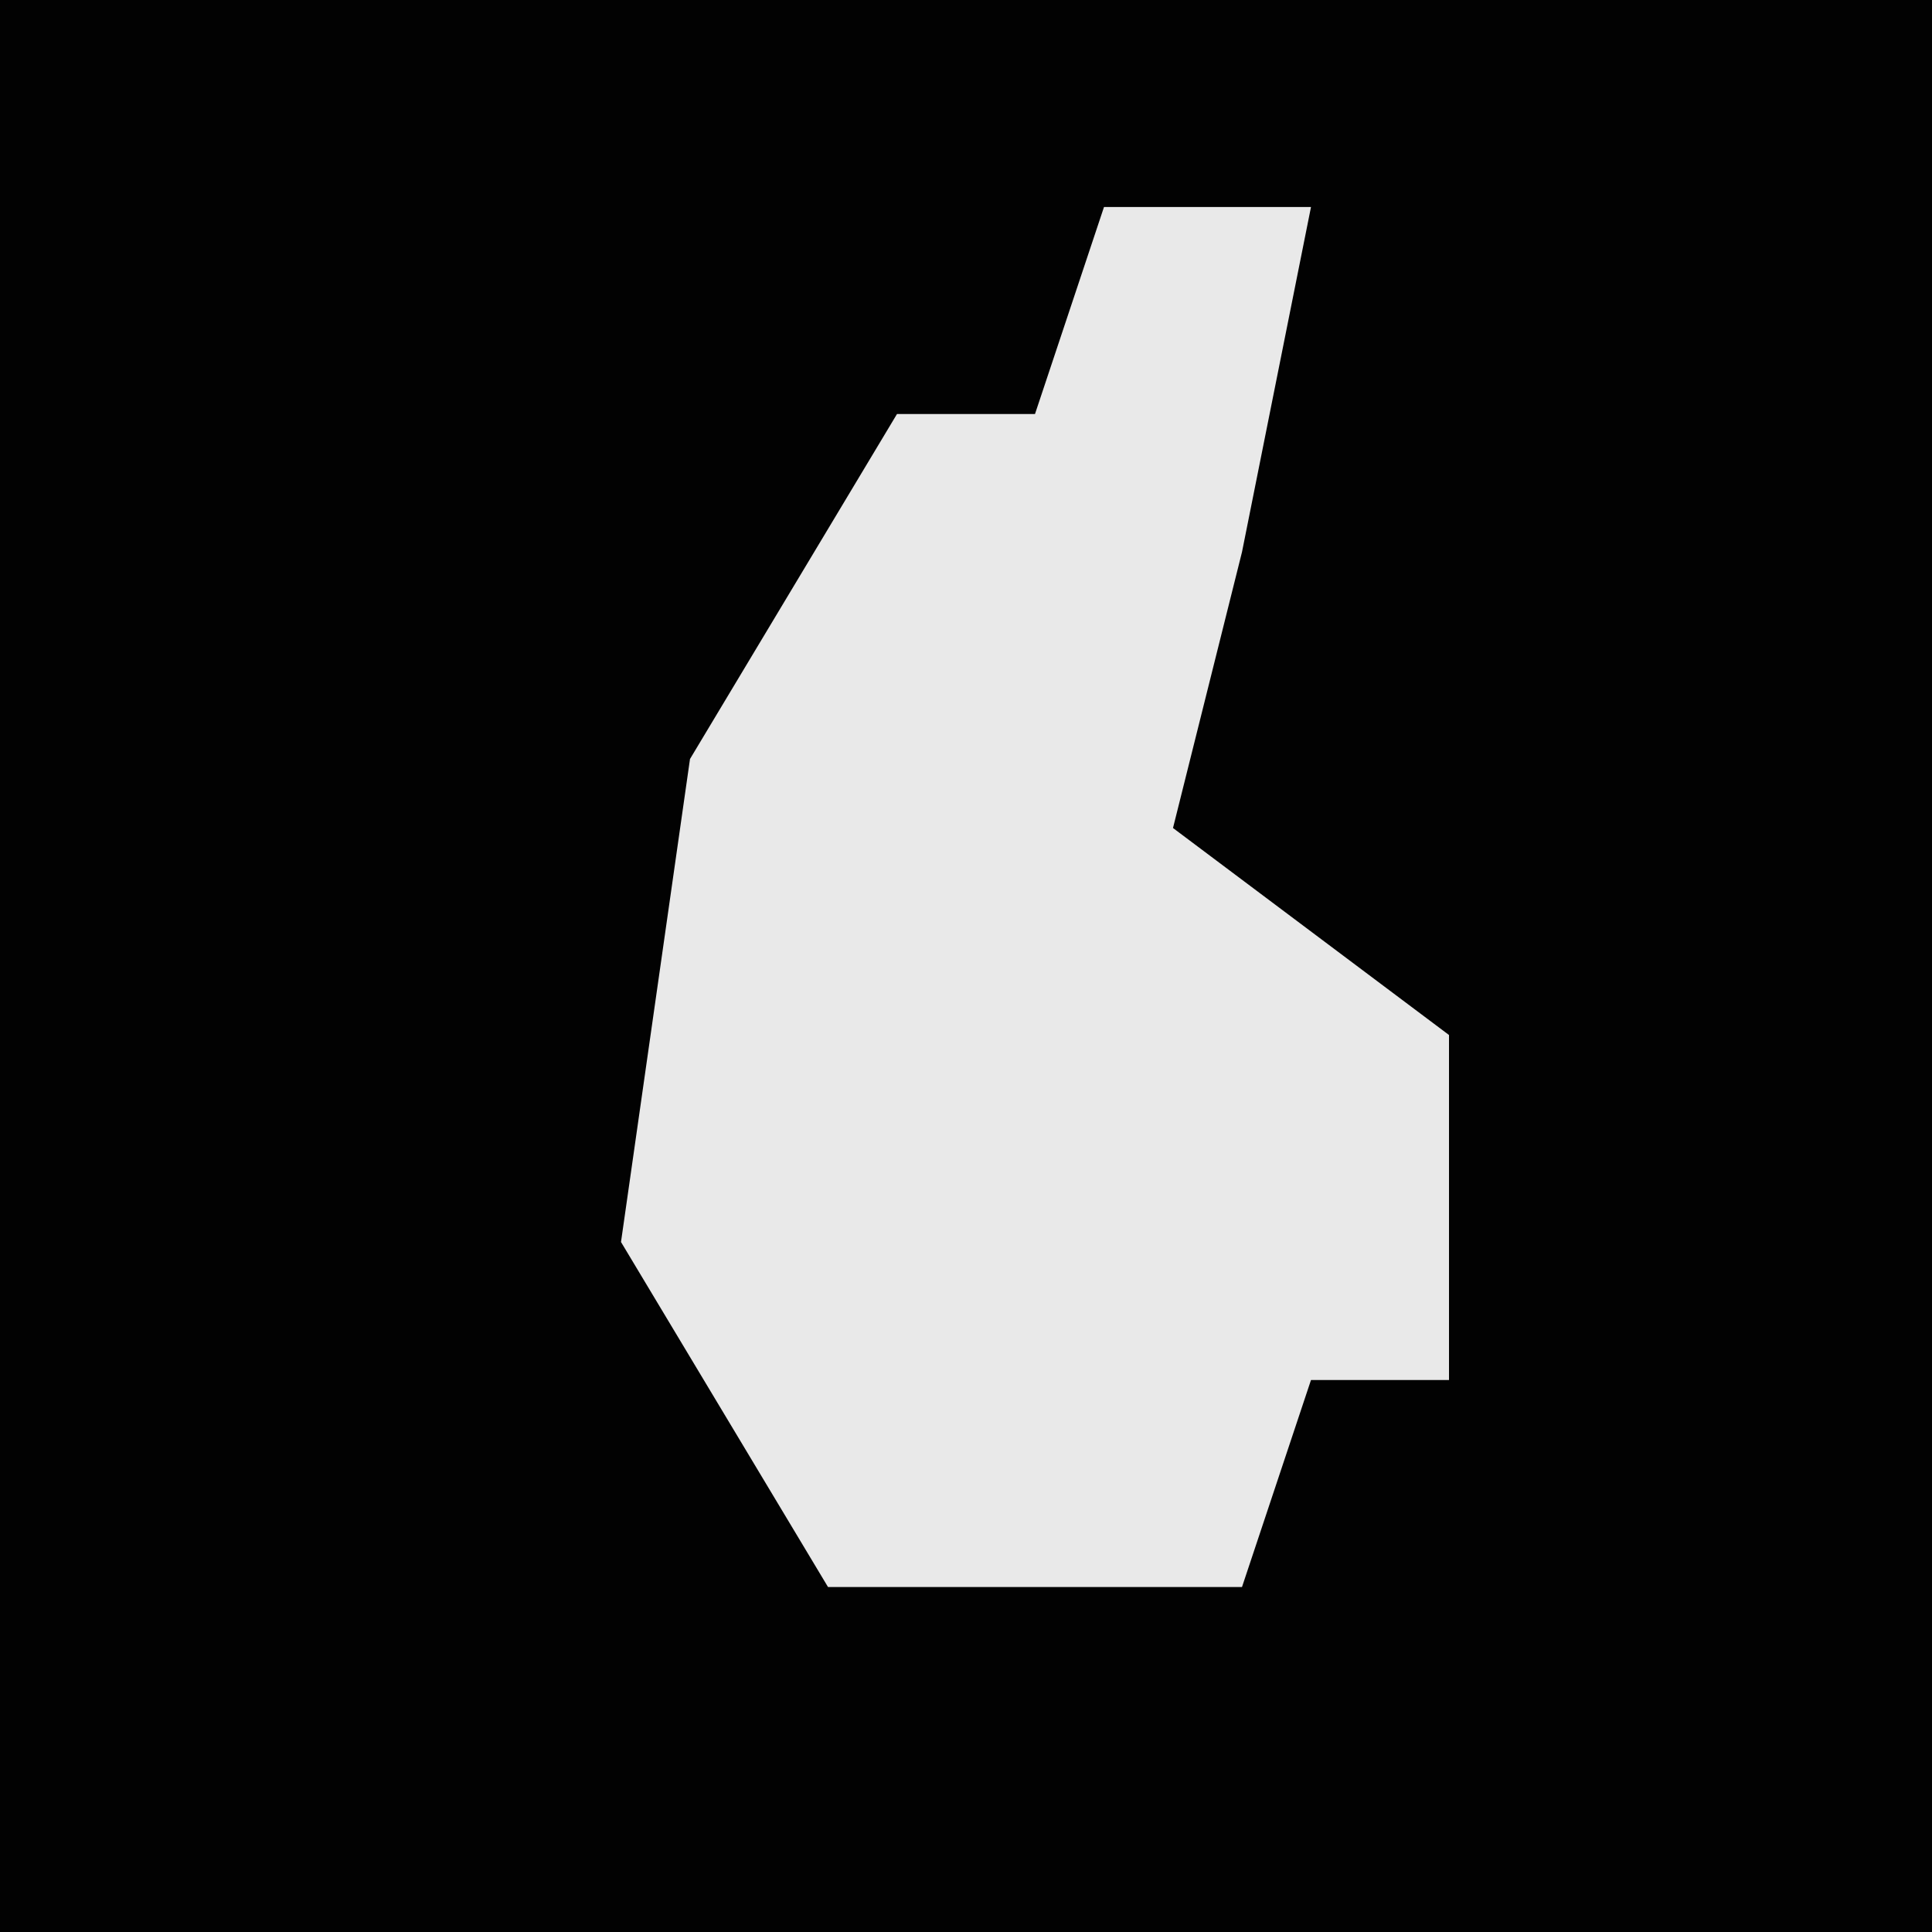 <?xml version="1.0" encoding="UTF-8"?>
<svg version="1.1" xmlns="http://www.w3.org/2000/svg" width="28" height="28">
<path d="M0,0 L28,0 L28,28 L0,28 Z " fill="#020202" transform="translate(0,0)"/>
<path d="M0,0 L3,0 L2,5 L1,9 L5,12 L5,17 L3,17 L2,20 L-4,20 L-7,15 L-6,8 L-3,3 L-1,3 Z " fill="#E9E9E9" transform="translate(16,3)"/>
</svg>
